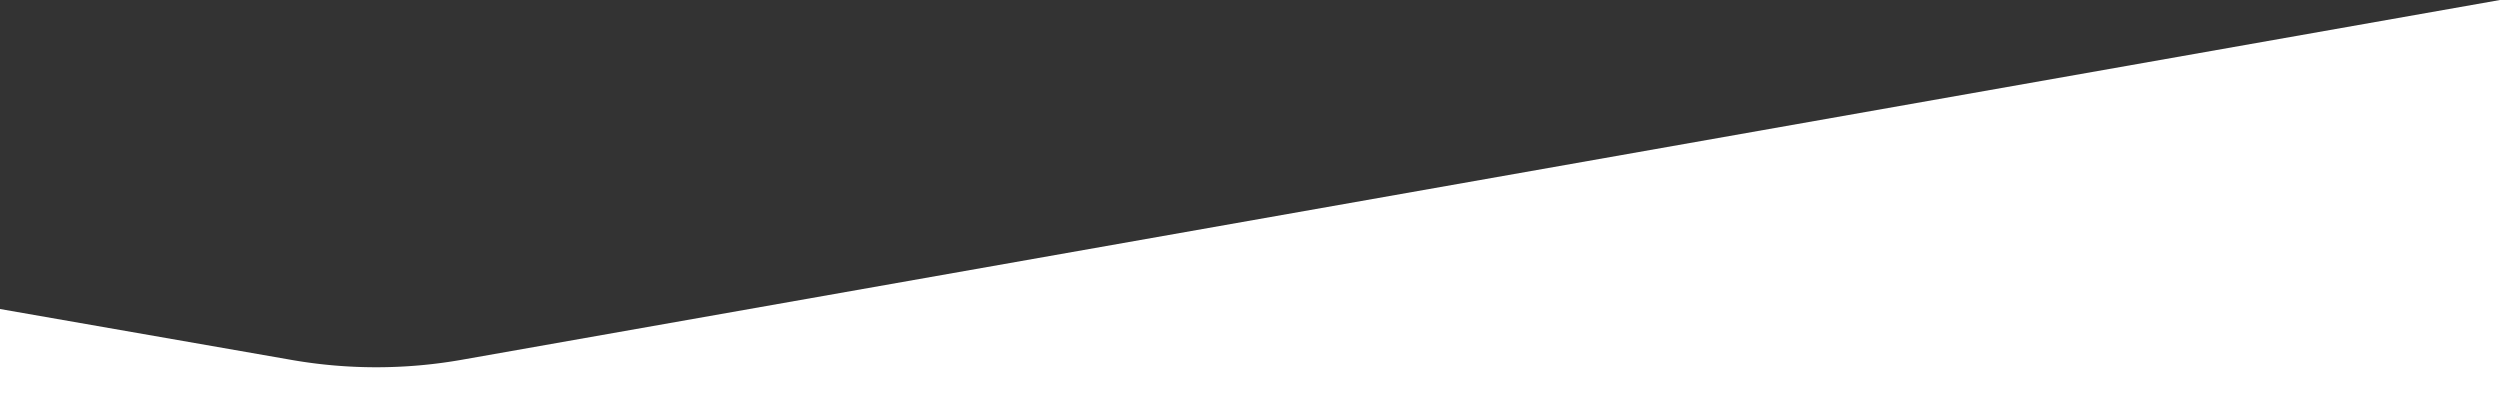 <svg xmlns="http://www.w3.org/2000/svg" viewBox="0 0 1038 170.77"><rect x="0" y="0" width="1038" height="170.77" fill="#333333" stroke="none"/><defs><style>.cls-1{fill:#fff;}</style></defs><title>header-remover</title><g id="Layer_2" data-name="Layer 2"><g id="nav-shape"><path class="cls-1" d="M191.6,149.4a204.32,204.32,0,0,1-70.2.1L0,128.3v42.47H1038V0Z"/></g></g></svg>
